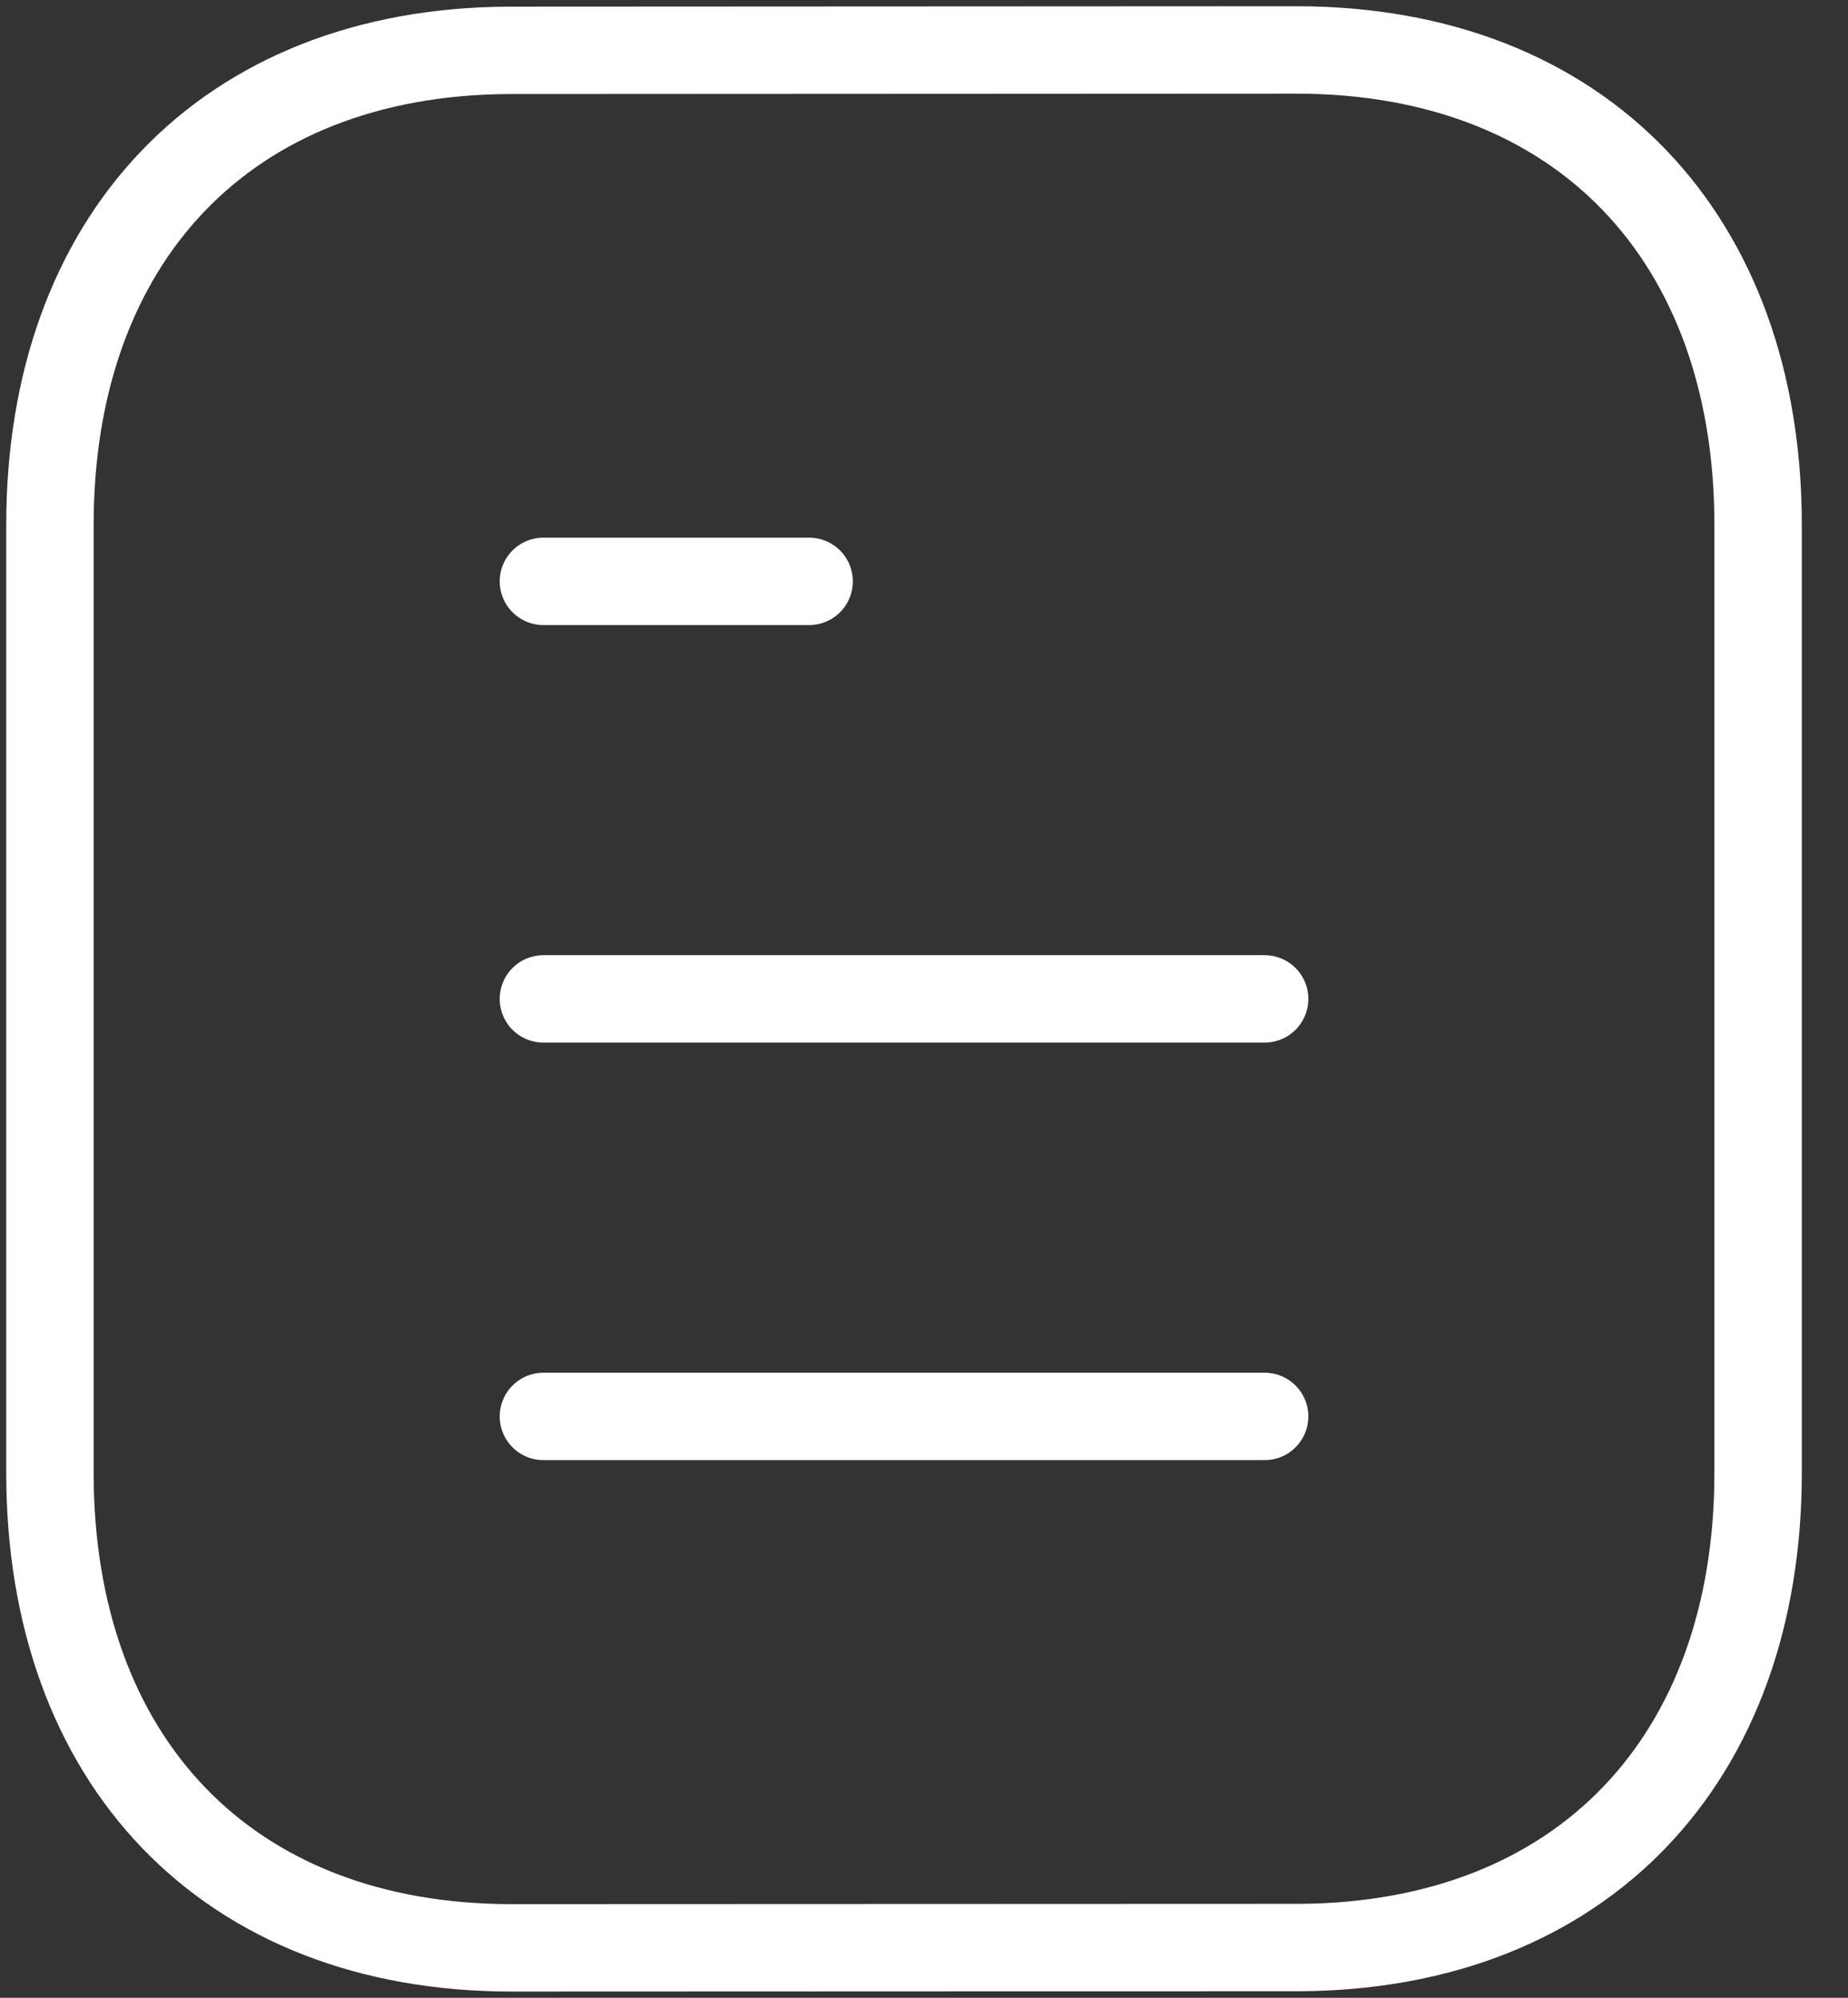 <svg width="37" height="40" viewBox="0 0 37 40" fill="none" xmlns="http://www.w3.org/2000/svg">
<rect x="0" y="0" width="37" height="40" fill="#333333" stroke="none"/>
<path d="M25.32 28.36H10.88" stroke="white" stroke-width="1.75" stroke-linecap="round" stroke-linejoin="round"/>
<path d="M25.32 20H10.88" stroke="white" stroke-width="1.75" stroke-linecap="round" stroke-linejoin="round"/>
<path d="M16.2 11.64H10.88" stroke="white" stroke-width="1.75" stroke-linecap="round" stroke-linejoin="round"/>
<path fill-rule="evenodd" clip-rule="evenodd" d="M25.951 1C25.951 1 10.196 1.008 10.171 1.008C4.507 1.043 1 4.792 1 10.509V29.491C1 35.237 4.534 39 10.247 39C10.247 39 26 38.994 26.027 38.994C31.691 38.959 35.2 35.208 35.2 29.491V10.509C35.2 4.763 31.664 1 25.951 1Z" stroke="white" stroke-width="1.75" stroke-linecap="round" stroke-linejoin="round"/>
</svg>
